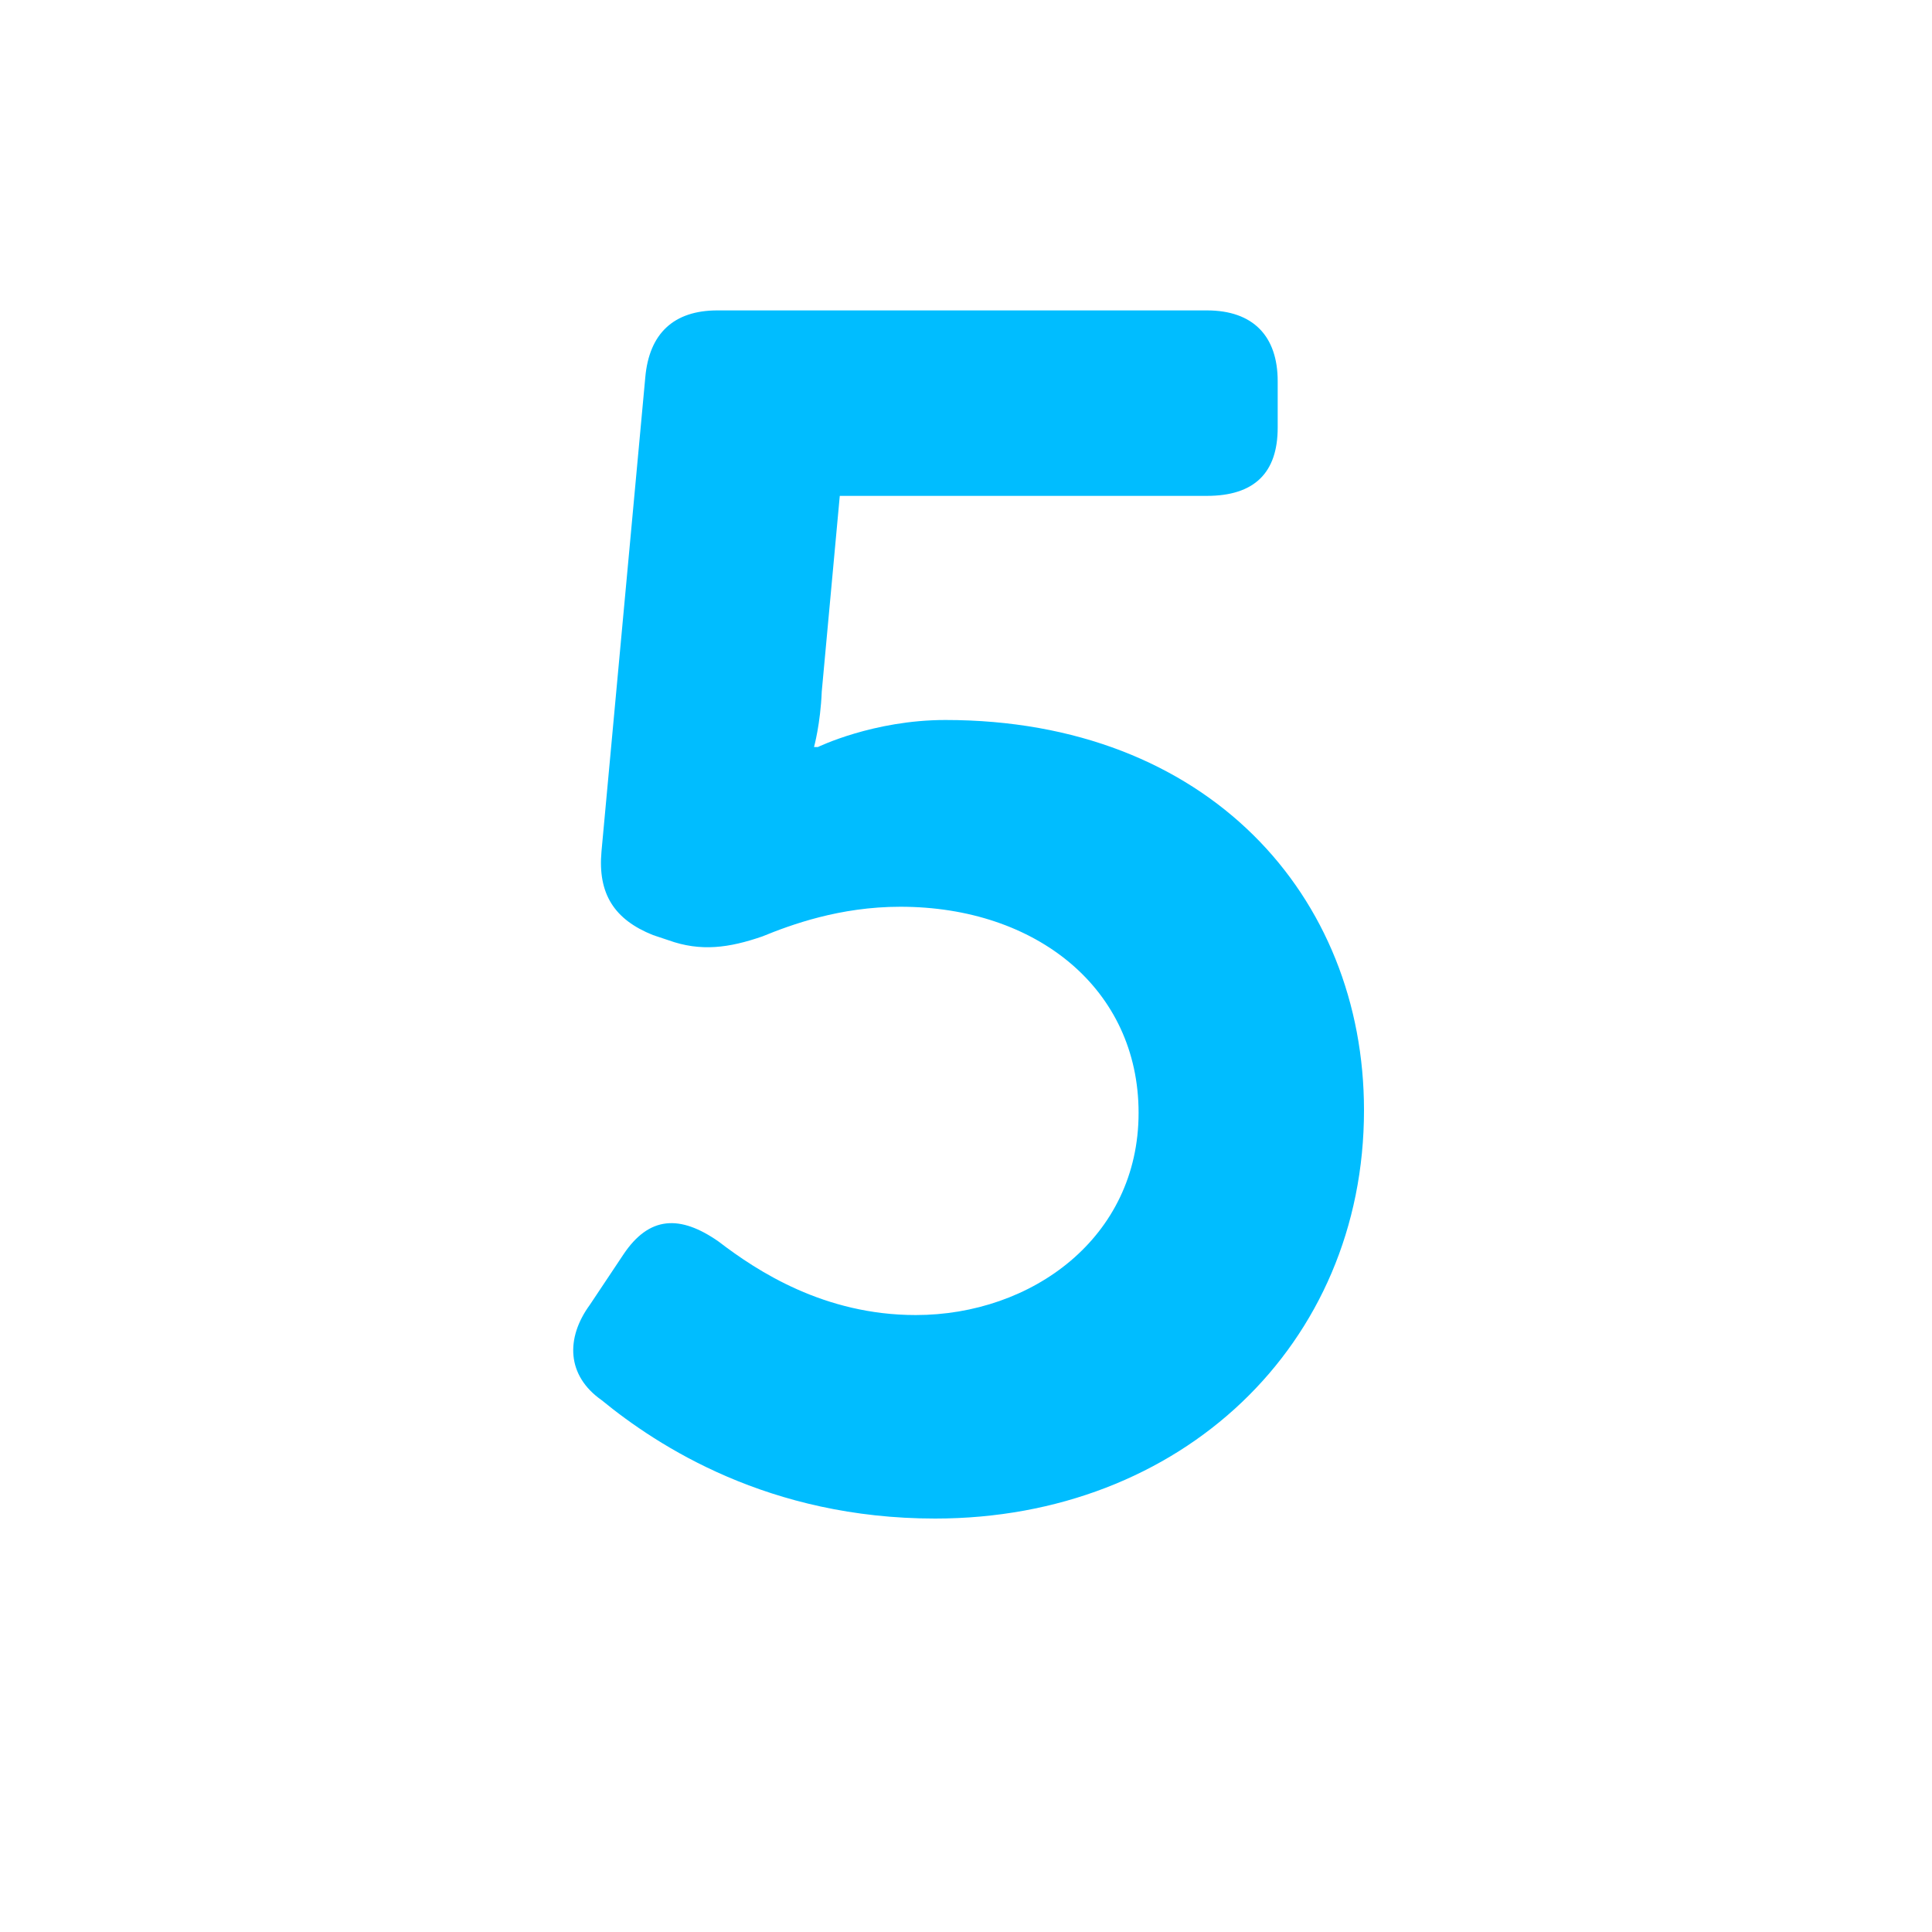<?xml version="1.0" encoding="utf-8"?><!DOCTYPE svg PUBLIC "-//W3C//DTD SVG 1.1//EN" "http://www.w3.org/Graphics/SVG/1.1/DTD/svg11.dtd"><svg version="1.1" id="Layer_1" xmlns="http://www.w3.org/2000/svg" xmlns:xlink="http://www.w3.org/1999/xlink" x="0px" y="0px" width="150px" height="150px" viewBox="0 0 150 150" enable-background="new 0 0 150 150" xml:space="preserve"><g><path fill="#00BDFF" d="M45.8,101.3l2.6-3.9c2-3,4.4-3.1,7.4-1c3,2.3,8.2,5.7,15.3,5.7c9,0,17.3-6,17.3-15.7c0-9.6-7.9-16-18.5-16 c-4.7,0-8.5,1.4-10.7,2.3c-2.6,0.9-4.8,1.2-7.3,0.3l-1.2-0.4c-3-1.2-4.3-3.2-4-6.5l3.4-36.8c0.3-3.4,2.2-5.2,5.6-5.2h38 c3.6,0,5.5,2,5.5,5.5v3.6c0,3.5-1.8,5.3-5.5,5.3H65.2l-1.4,15.2c-0.1,2.5-0.6,4.3-0.6,4.3h0.3c0,0,4.3-2.1,9.9-2.1 c20.4,0,32.5,13.7,32.5,30.3c0,18.2-14.2,31.7-33.3,31.7c-12.9,0-21.5-5.6-25.9-9.2C44,106.8,43.9,103.9,45.8,101.3z"/></g></svg>